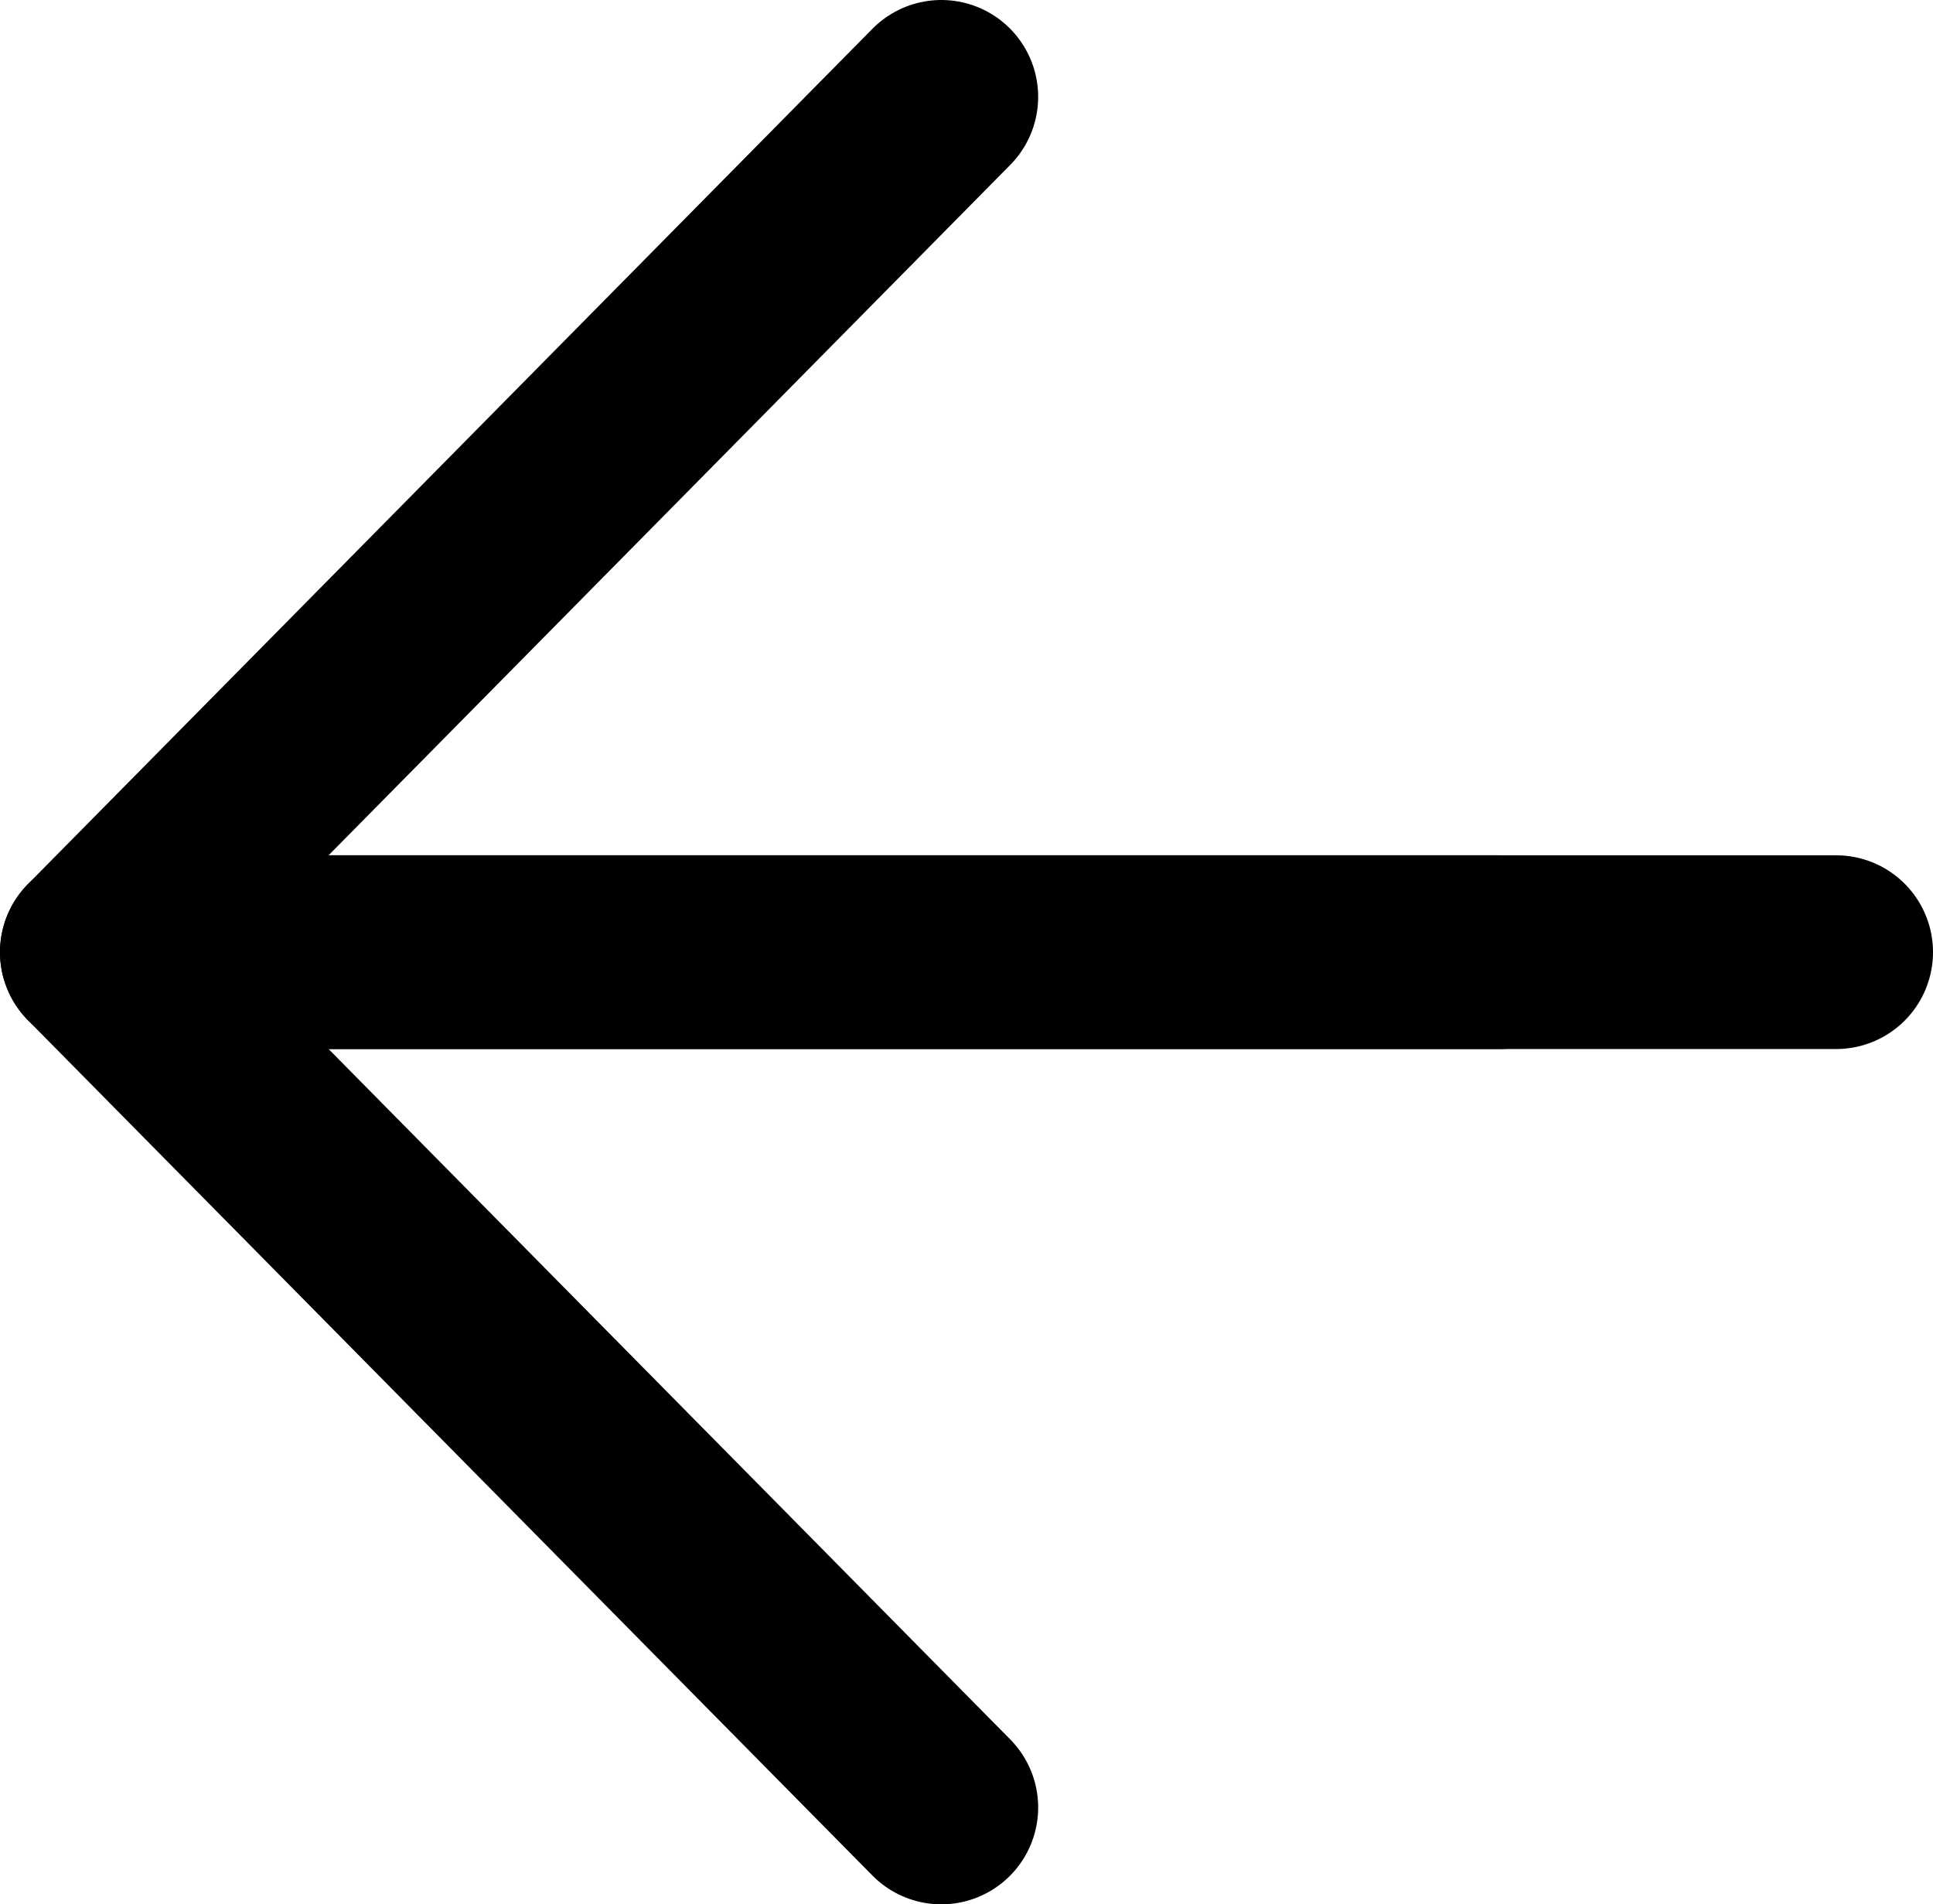 <?xml version="1.0" encoding="UTF-8"?>
<svg id="Layer_2" data-name="Layer 2" xmlns="http://www.w3.org/2000/svg" viewBox="0 0 19.96 19.66">
  <defs>
    <style>
      .cls-1 {
        fill: none;
        stroke: #000;
        stroke-linecap: round;
        stroke-linejoin: round;
        stroke-width: 2px;
      }
    </style>
  </defs>
  <g id="Layer_1-2" data-name="Layer 1">
    <g id="Layer_1-2" data-name="Layer 1-2">
      <g id="Group_9" data-name="Group 9">
        <path id="Path_1" data-name="Path 1" class="cls-1" d="M15.48,9.83H1l8.72,8.83"/>
        <path id="Path_2" data-name="Path 2" class="cls-1" d="M18.96,9.83H1L9.72,1"/>
      </g>
    </g>
  </g>
</svg>